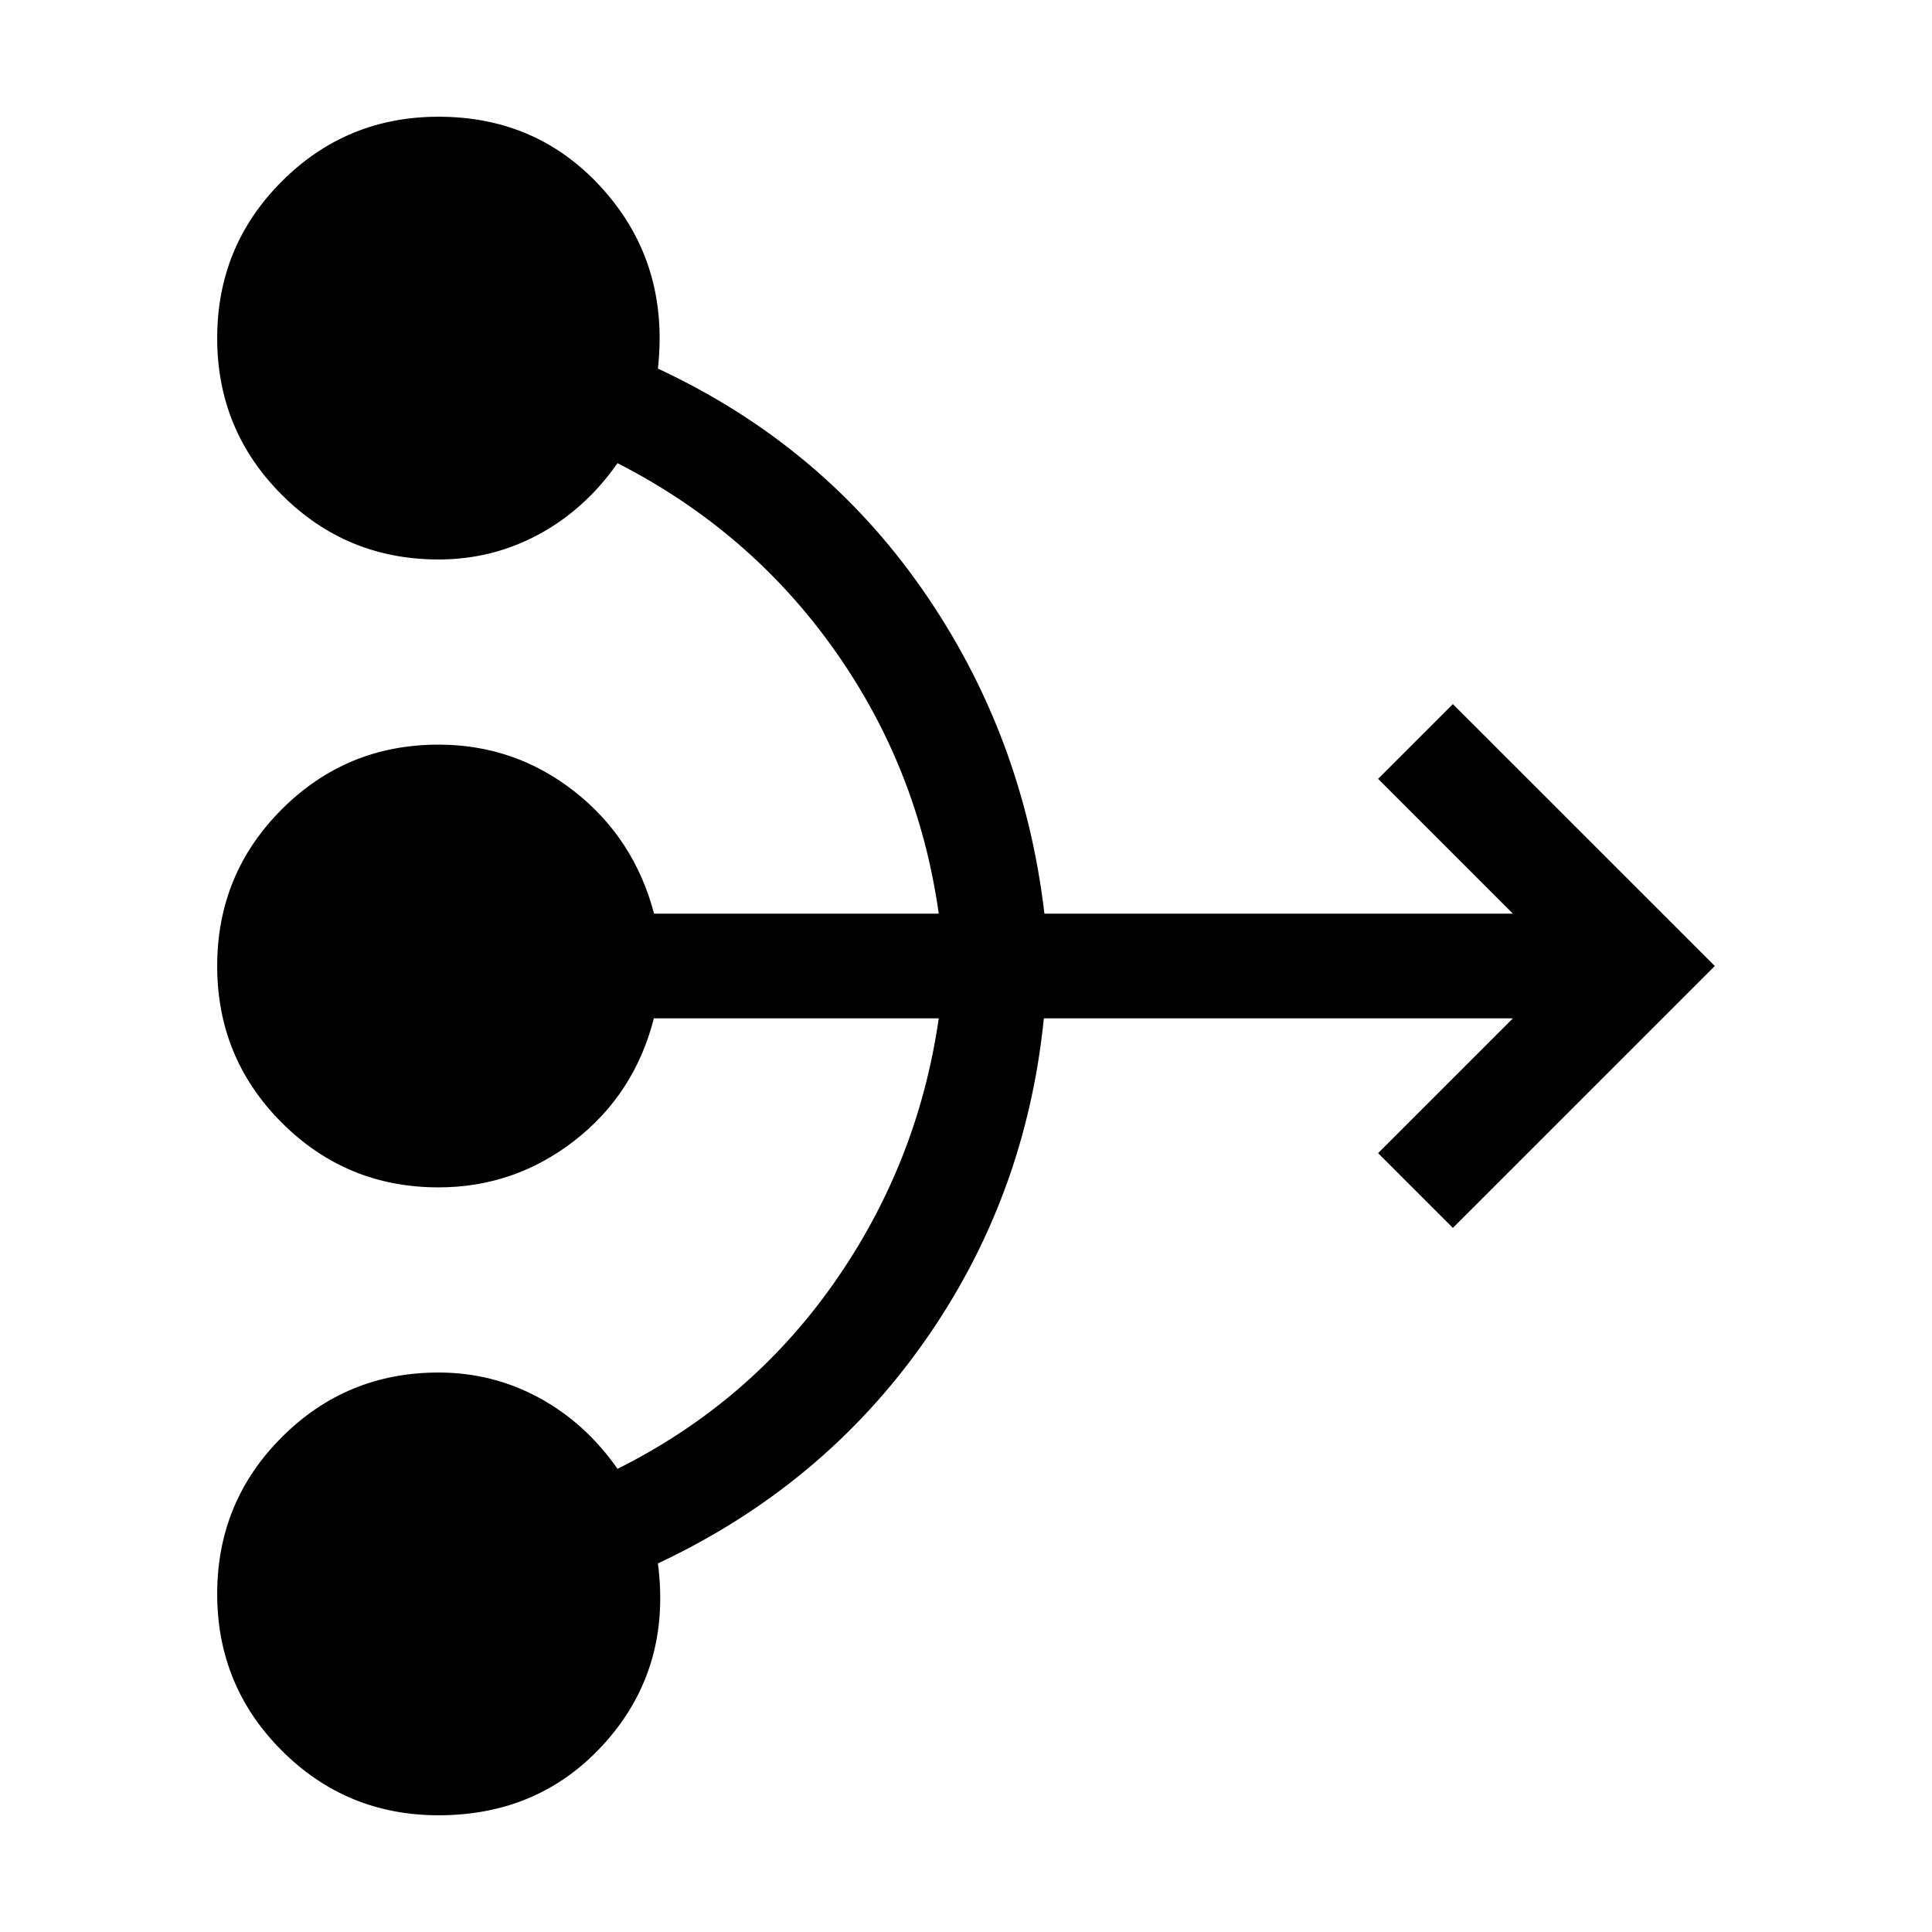 <svg xmlns="http://www.w3.org/2000/svg" height="20" viewBox="0 -960 960 960" width="20"><path d="M217.92-58q-45.77 0-77.88-32.12-32.12-32.11-32.12-77.88 0-45.77 32.12-77.88Q172.15-278 217.92-278q26.72 0 49.78 12.46 23.07 12.46 39.15 35.39 65.77-32.85 107.5-92.26 41.74-59.42 52.11-131.59H324.91q-9.6 37.61-39.49 60.81Q255.53-370 217.92-370q-45.77 0-77.88-32.12-32.12-32.11-32.12-77.88 0-45.77 32.12-77.88Q172.15-590 217.92-590q37.85 0 67.54 23.29Q315.15-543.41 325-506h141.46q-10.15-72.31-52-131.27-41.84-58.96-107.61-92.58-16.08 22.93-39.15 35.39Q244.64-682 217.92-682q-45.77 0-77.88-32.12-32.12-32.11-32.12-77.88 0-45.77 32.12-77.88Q172.15-902 217.92-902q49.93 0 82.31 36.73t26.69 88.42q81.54 38 131.56 109.96 50.03 71.95 60.49 160.89h232.8l-67-67 37.15-37.15L852.08-480 721.92-349.85 684.77-387l67-67H518.69q-9 89.15-59.5 160.81-50.5 71.65-132.27 110.04 6.69 51.69-25.69 88.42Q268.85-58 217.92-58Z"/></svg>
